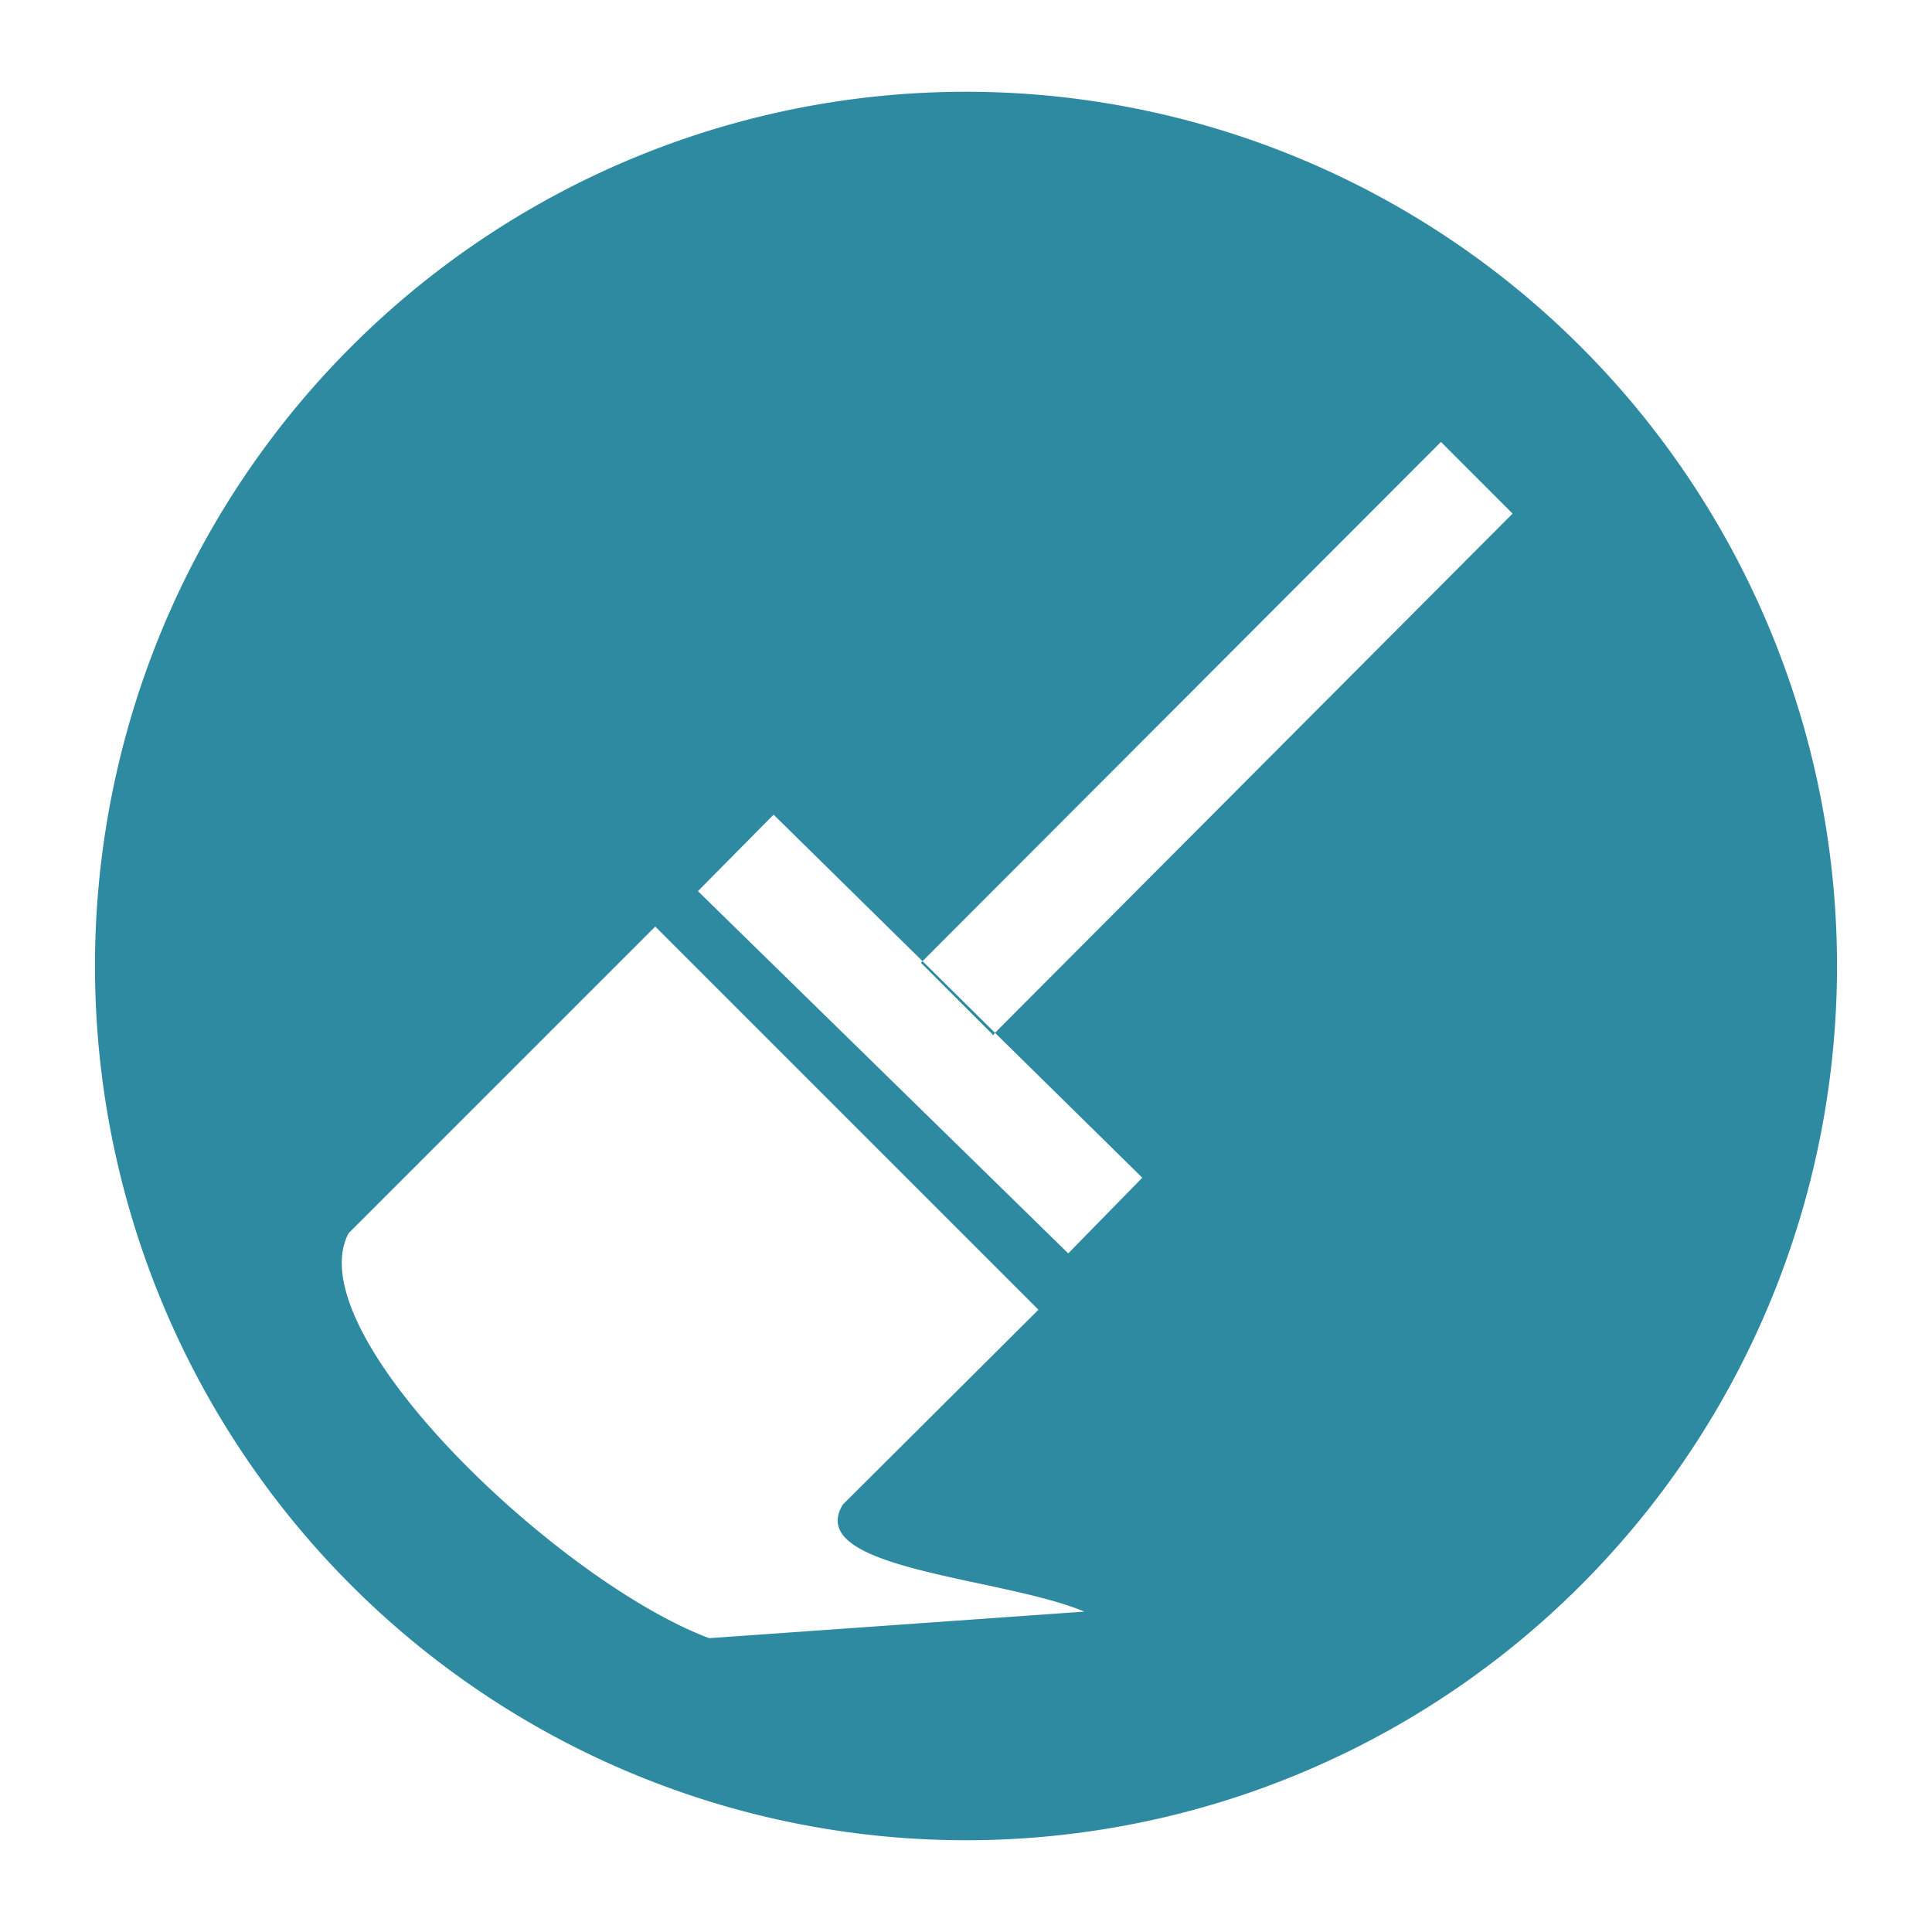 <?xml version="1.0" encoding="UTF-8" standalone="no"?>
<svg
   xmlns:dc="http://purl.org/dc/elements/1.1/"
   xmlns:cc="http://creativecommons.org/ns#"
   xmlns:rdf="http://www.w3.org/1999/02/22-rdf-syntax-ns#"
   xmlns:svg="http://www.w3.org/2000/svg"
   xmlns="http://www.w3.org/2000/svg"
   xmlns:sodipodi="http://sodipodi.sourceforge.net/DTD/sodipodi-0.dtd"
   xmlns:inkscape="http://www.inkscape.org/namespaces/inkscape"
   height="24"
   width="24"
   version="1.1"
   id="svg4"
   sodipodi:docname="aptdaemon-cleanup.svg"
   inkscape:version="0.92.4 (5da689c313, 2019-01-14)">
  <defs
     id="defs8" />
  <sodipodi:namedview
     pagecolor="#ffffff"
     bordercolor="#666666"
     borderopacity="1"
     objecttolerance="10"
     gridtolerance="10"
     guidetolerance="10"
     inkscape:pageopacity="0"
     inkscape:pageshadow="2"
     inkscape:window-width="1085"
     inkscape:window-height="480"
     id="namedview6"
     showgrid="false"
     inkscape:zoom="9.8333333"
     inkscape:cx="1.0677966"
     inkscape:cy="12"
     inkscape:window-x="0"
     inkscape:window-y="25"
     inkscape:window-maximized="0"
     inkscape:current-layer="svg4" />
  <path
     d="M 12,1.14 A 10.82,10.86 0 0 0 1.18,12 10.82,10.86 0 0 0 12,22.86 10.82,10.86 0 0 0 22.82,12 10.82,10.86 0 0 0 12,1.14 Z m 5.9,4.35 0.89,0.89 -6.43,6.45 1.83,1.8 -0.92,0.94 -4.6,-4.5 0.94,-0.95 1.85,1.82 z m -6.44,6.45 -0.02,0.02 0.9,0.9 0.02,-0.03 z m -3.32,-0.43 4.76,4.76 -2.43,2.42 c -0.49,0.81 1.98,0.9 3,1.33 L 8.81,20.35 C 6.94,19.65 3.68,16.56 4.33,15.32 Z"
     id="path2"
     inkscape:connector-curvature="0"
     style="fill:#2c89a0;fill-opacity:0.99;paint-order:markers fill stroke" />
</svg>

